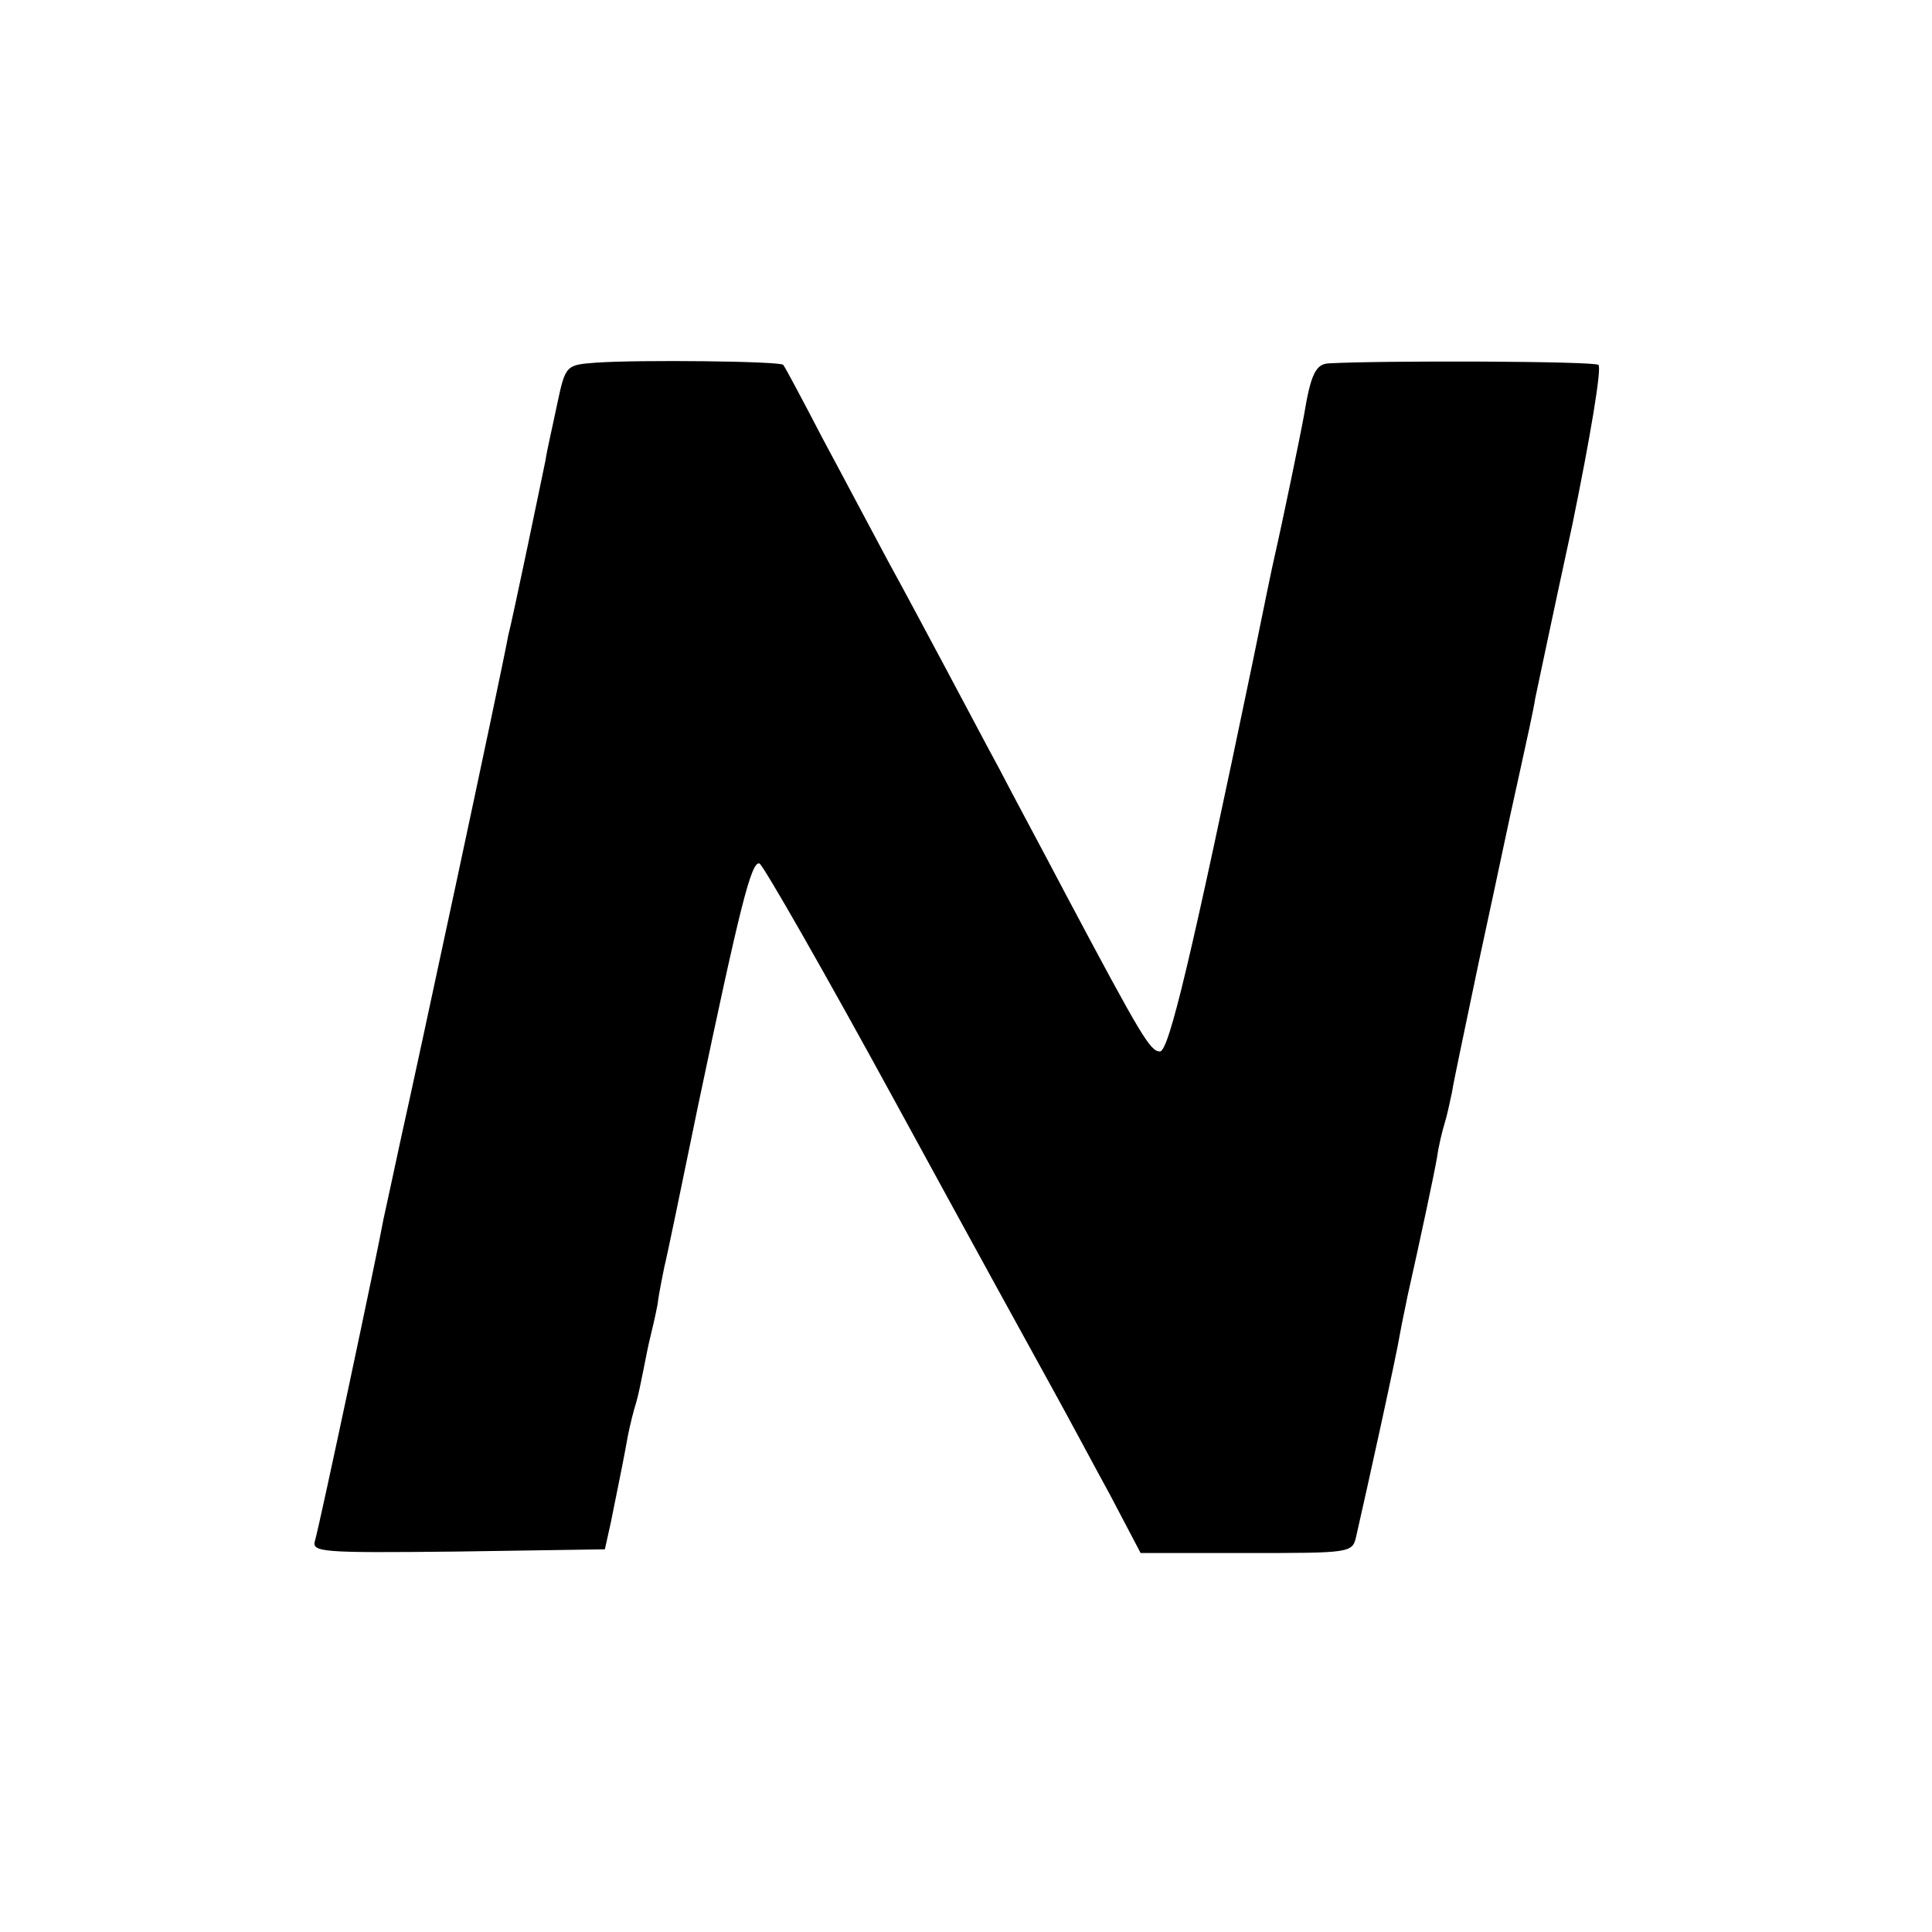 <?xml version="1.0" standalone="no"?>
<!DOCTYPE svg PUBLIC "-//W3C//DTD SVG 20010904//EN"
 "http://www.w3.org/TR/2001/REC-SVG-20010904/DTD/svg10.dtd">
<svg version="1.0" xmlns="http://www.w3.org/2000/svg"
 width="260pt" height="260pt" viewBox="0 0 260 260"
 preserveAspectRatio="xMidYMid meet">
<g transform="translate(0,260) scale(0.1,-0.1)"
fill="#000000" stroke="none">
<path d="M803 2112 c-41 -3 -42 -3 -53 -55 -6 -29 -14 -63 -16 -77 -3 -14 -14
-68 -25 -120 -11 -52 -22 -104 -25 -115 -10 -55 -127 -600 -144 -675 -10 -47
-21 -97 -24 -111 -7 -40 -86 -412 -92 -432 -5 -16 7 -17 192 -15 l198 3 8 36
c14 69 18 89 23 117 3 15 8 35 11 44 3 10 7 30 10 45 3 16 7 35 9 43 2 8 7 29
10 45 2 17 7 39 9 50 3 11 23 108 45 215 57 271 72 331 83 328 5 -2 88 -147
184 -323 96 -176 191 -349 211 -385 20 -36 54 -100 77 -142 l41 -78 142 0
c140 0 143 0 148 22 14 61 55 247 59 273 3 17 8 39 10 50 18 80 36 165 40 188
2 15 7 35 10 45 3 9 7 28 10 42 2 14 19 93 36 175 37 171 33 156 55 255 9 41
19 86 21 100 3 14 25 119 50 234 24 117 40 212 35 215 -7 5 -289 6 -363 2 -17
-1 -24 -14 -33 -69 -5 -28 -29 -144 -40 -192 -2 -8 -15 -71 -29 -140 -83 -399
-113 -525 -125 -525 -13 0 -25 20 -126 210 -32 61 -73 137 -90 170 -18 33 -50
94 -72 135 -22 41 -57 107 -78 145 -21 39 -60 113 -88 165 -27 52 -51 97 -53
99 -4 5 -195 7 -251 3z"/>
</g>
</svg>
